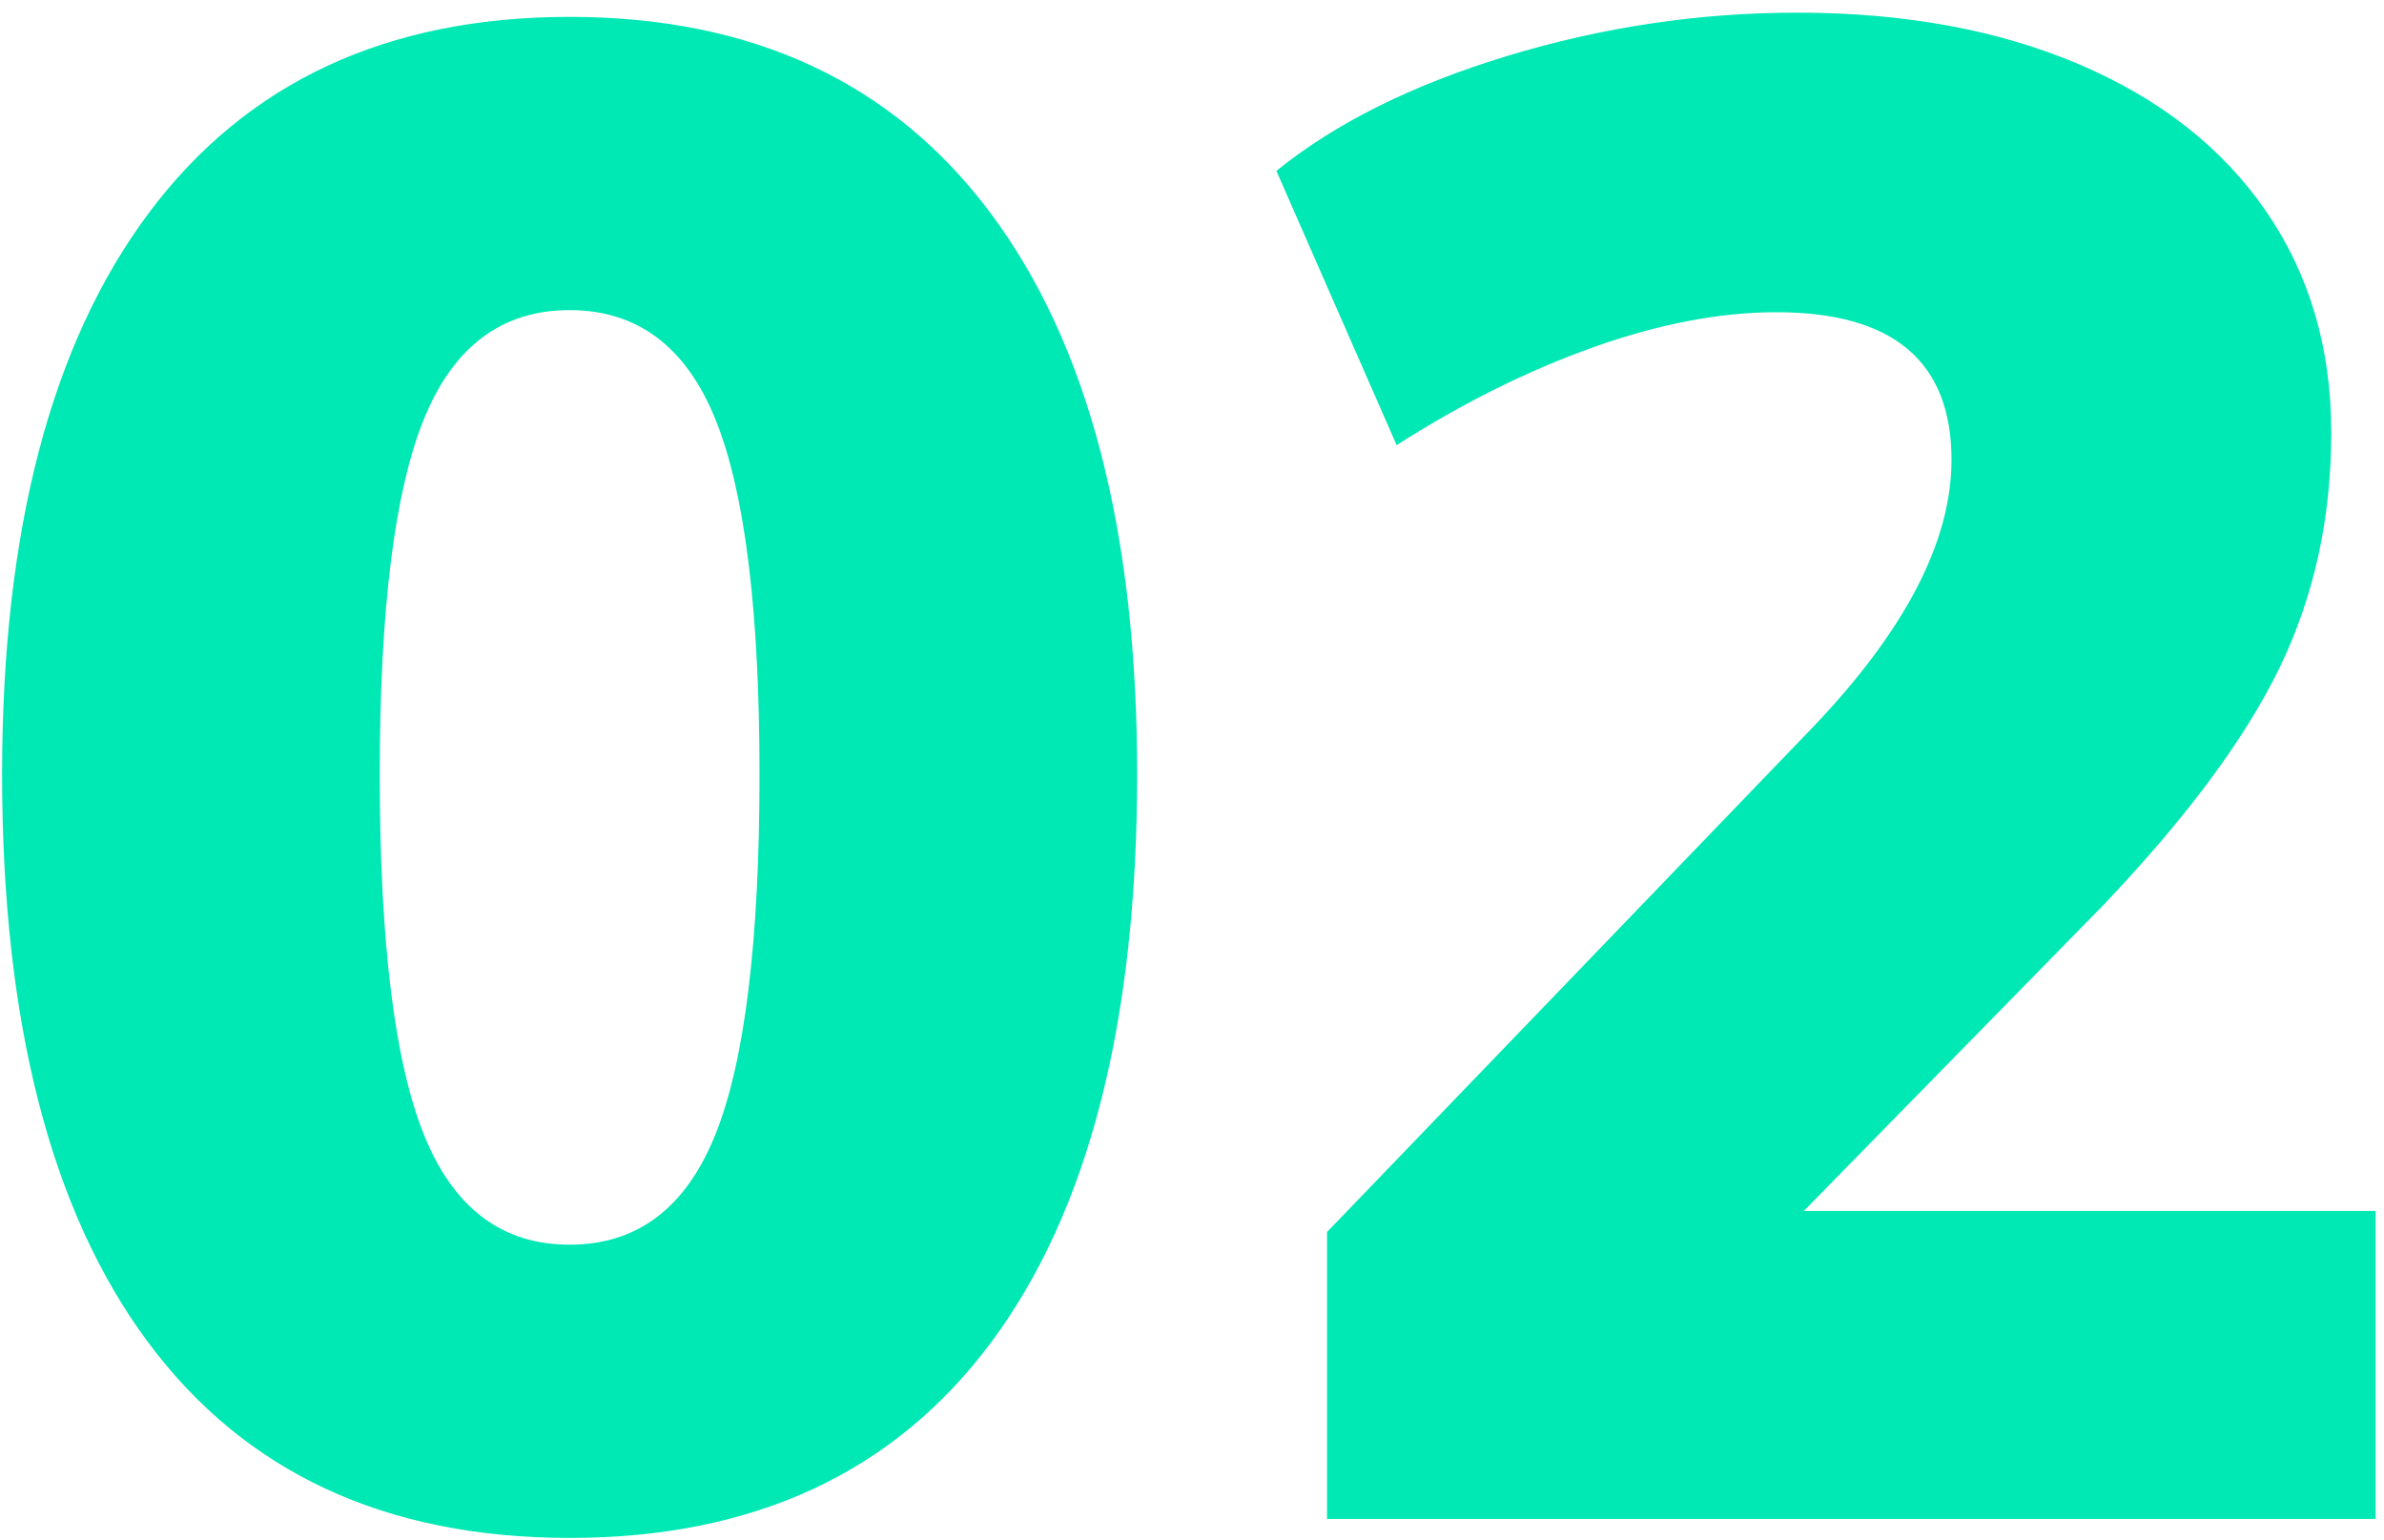 <svg xmlns="http://www.w3.org/2000/svg" xmlns:xlink="http://www.w3.org/1999/xlink" width="113px" height="73px" viewBox="0 0 113 73"><title>02</title><desc>Created with Sketch.</desc><g id="Page-1" stroke="none" stroke-width="1" fill="none" fill-rule="evenodd"><g id="Developer-hub" transform="translate(-536, -2625)" fill="#00E8B4" fill-rule="nonzero"><path d="M563,2697.9 C554.267,2697.9 547.6,2694.8 543,2688.6 C538.4,2682.4 536.1,2673.433 536.1,2661.7 C536.1,2650.167 538.417,2641.3 543.05,2635.1 C547.683,2628.9 554.333,2625.8 563,2625.8 C571.667,2625.8 578.317,2628.9 582.95,2635.1 C587.583,2641.3 589.9,2650.167 589.9,2661.7 C589.9,2673.433 587.6,2682.4 583,2688.6 C578.4,2694.8 571.733,2697.9 563,2697.9 Z M563,2684 C566.2,2684 568.5,2682.267 569.9,2678.8 C571.3,2675.333 572,2669.633 572,2661.7 C572,2653.9 571.3,2648.283 569.9,2644.85 C568.5,2641.417 566.2,2639.7 563,2639.7 C559.8,2639.7 557.5,2641.417 556.1,2644.85 C554.7,2648.283 554,2653.9 554,2661.7 C554,2669.633 554.7,2675.333 556.1,2678.8 C557.5,2682.267 559.8,2684 563,2684 Z M648.6,2682.4 L648.6,2697 L598.9,2697 L598.9,2683.4 L621.9,2659.5 C626.3,2654.9 628.5,2650.667 628.5,2646.8 C628.5,2642.133 625.733,2639.8 620.2,2639.8 C617.533,2639.8 614.65,2640.35 611.55,2641.45 C608.45,2642.55 605.333,2644.1 602.2,2646.1 L596.5,2633.1 C599.3,2630.833 602.95,2629.017 607.45,2627.65 C611.95,2626.283 616.533,2625.6 621.2,2625.6 C626.267,2625.6 630.717,2626.417 634.55,2628.05 C638.383,2629.683 641.333,2632 643.4,2635 C645.467,2638 646.5,2641.5 646.5,2645.5 C646.5,2649.567 645.683,2653.283 644.05,2656.65 C642.417,2660.017 639.633,2663.767 635.7,2667.9 L621.5,2682.4 L648.6,2682.4 Z" id="02"></path></g></g></svg>
